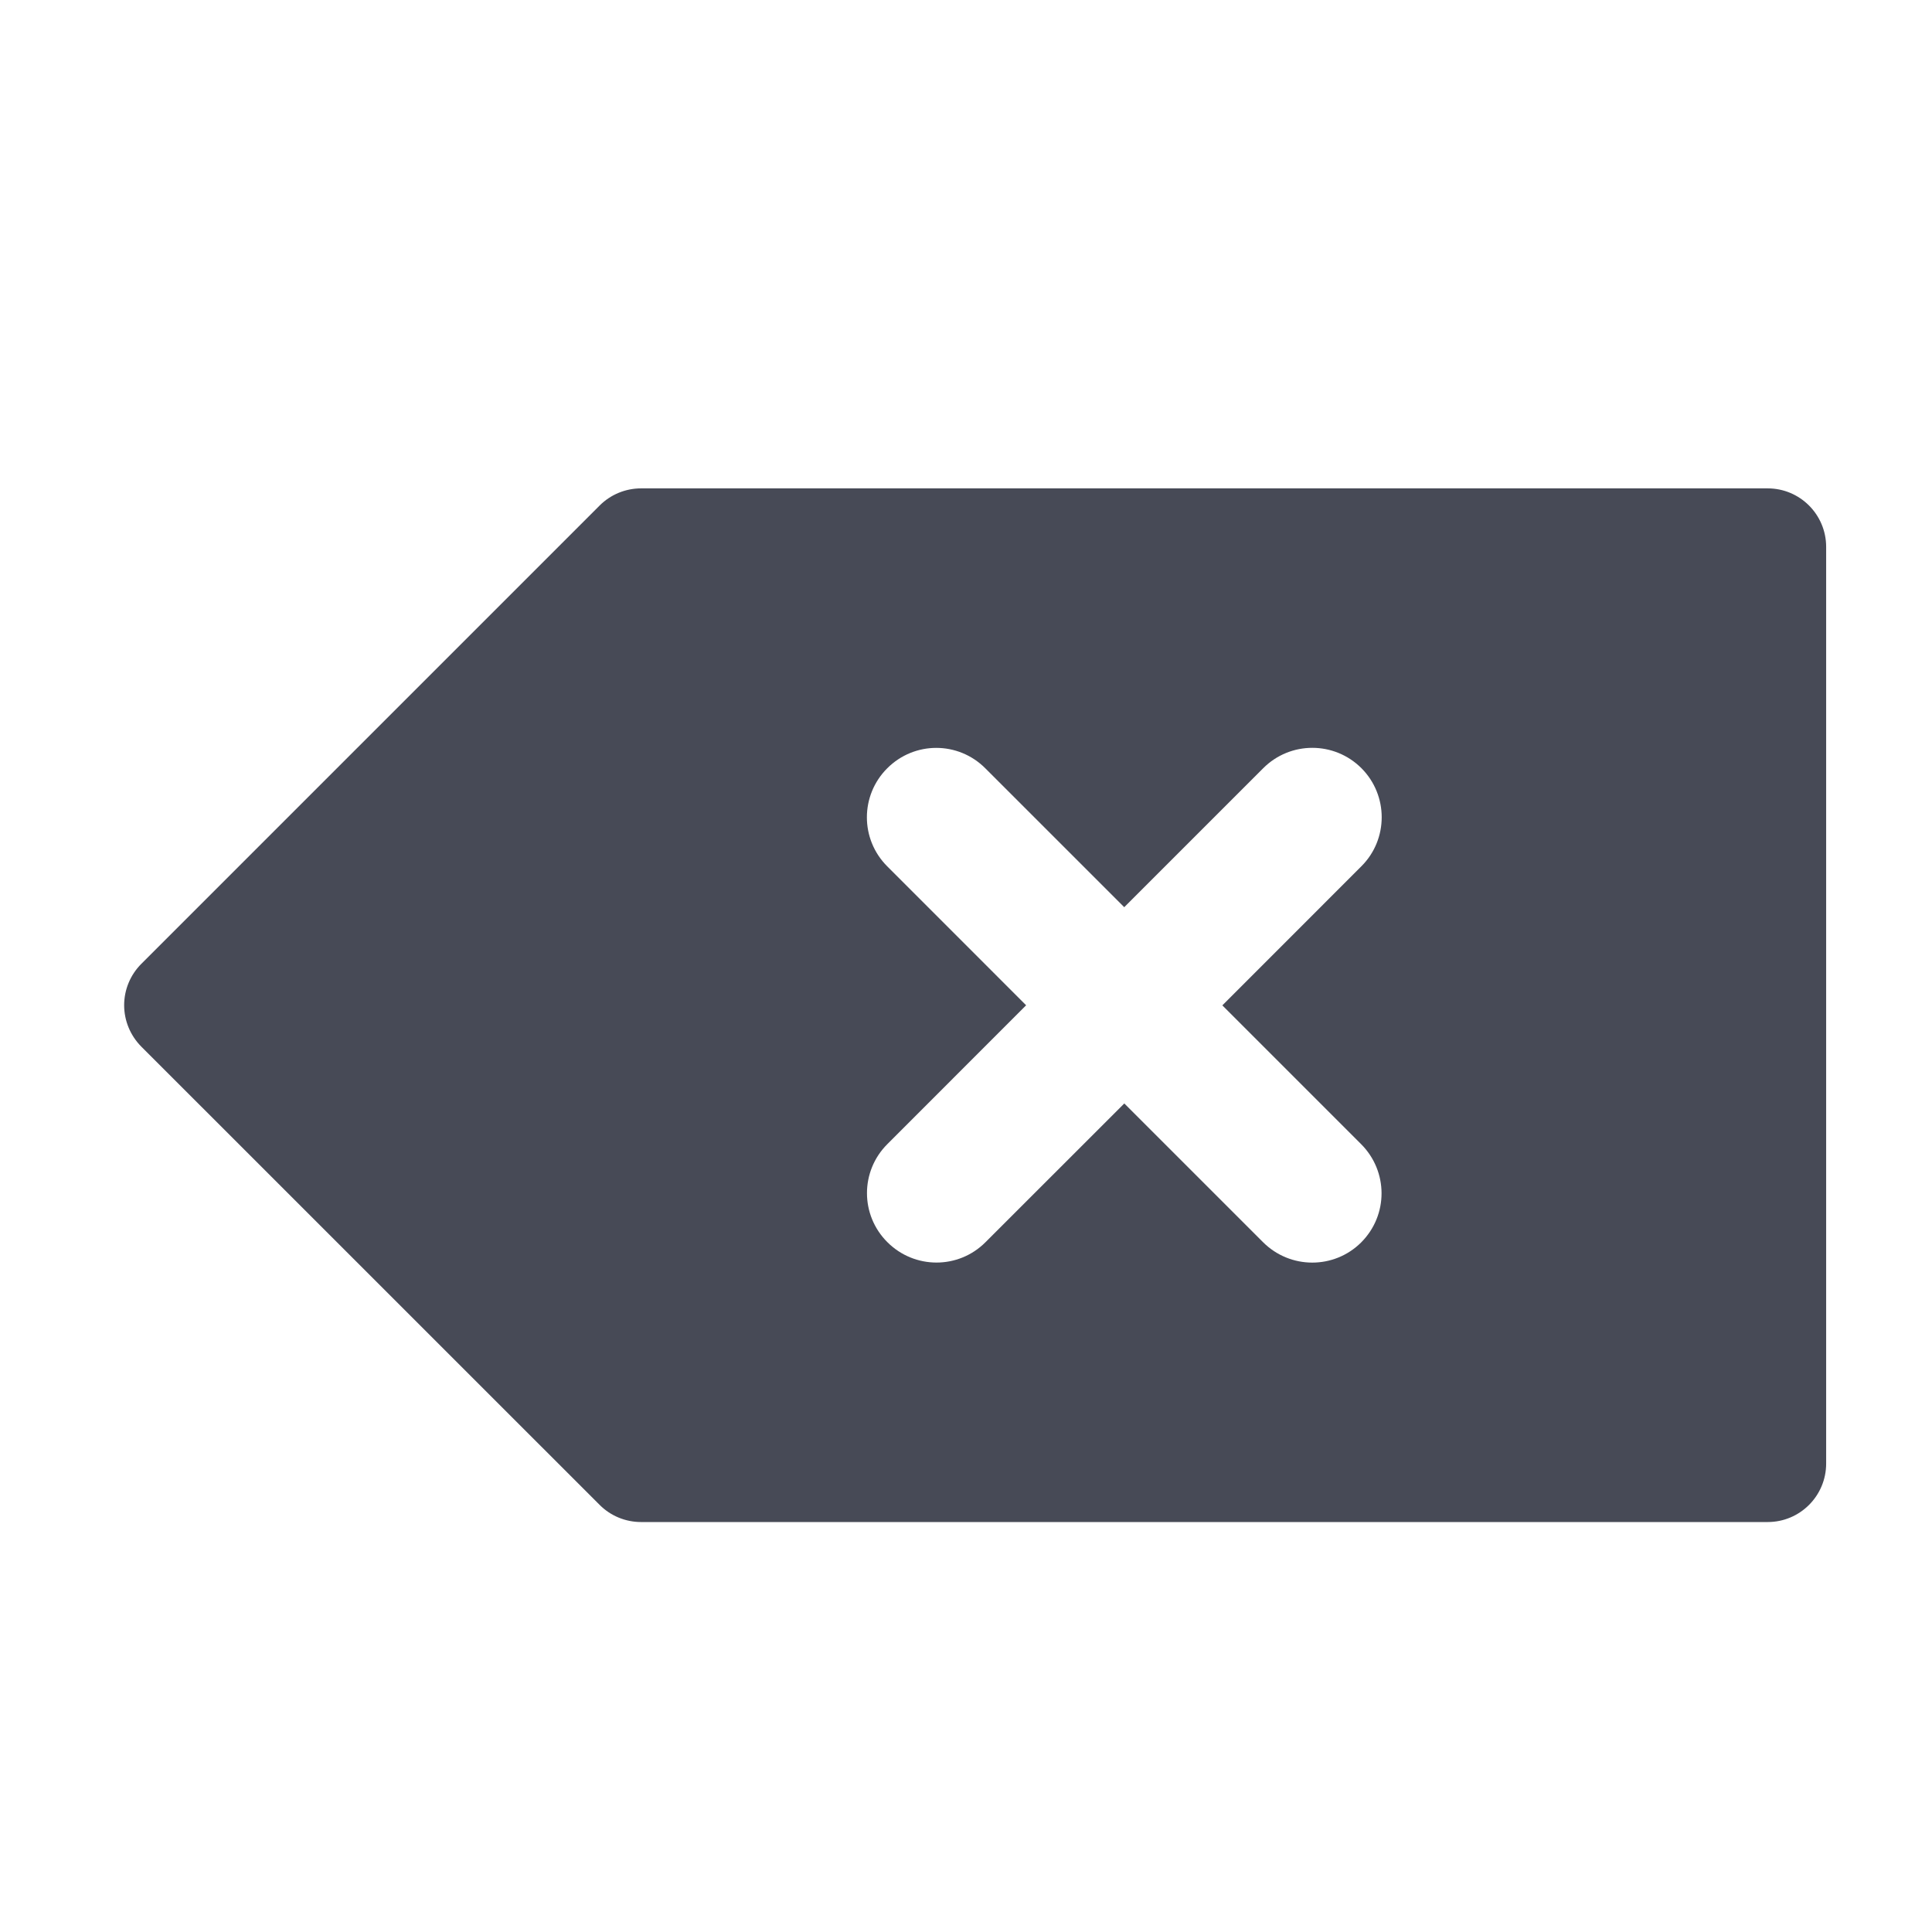 <?xml version="1.0" ?><!DOCTYPE svg  PUBLIC '-//W3C//DTD SVG 1.1//EN'  'http://www.w3.org/Graphics/SVG/1.1/DTD/svg11.dtd'><svg enable-background="new 0 0 56.693 56.693" height="56.693px" id="Layer_1" version="1.1" viewBox="0 0 56.693 56.693" width="56.693px" xml:space="preserve" xmlns="http://www.w3.org/2000/svg" xmlns:xlink="http://www.w3.org/1999/xlink"><path d="M51.871,14.331H18.81c-0.454,0-0.892,0.181-1.213,0.502L4.146,28.284c-0.321,0.322-0.503,0.758-0.503,1.213  c0,0.455,0.182,0.891,0.503,1.215l13.451,13.449c0.321,0.322,0.759,0.502,1.213,0.502h33.062c0.947,0,1.715-0.768,1.715-1.717v-26.9  C53.586,15.099,52.818,14.331,51.871,14.331z M39.94,33.573c0.798,0.799,0.802,2.082,0.004,2.883  c-0.794,0.793-2.083,0.793-2.882-0.006l-4.07-4.07l-4.074,4.072c-0.797,0.799-2.085,0.793-2.879-0.002  c-0.797-0.795-0.798-2.08,0-2.877l4.072-4.074l-4.076-4.077c-0.797-0.797-0.794-2.083,0-2.877c0.799-0.799,2.082-0.797,2.877-0.001  l4.078,4.077l4.08-4.08c0.795-0.795,2.082-0.795,2.879,0c0.793,0.795,0.796,2.084,0.001,2.878l-4.081,4.083L39.94,33.573z" fill="#474A56"/></svg>
